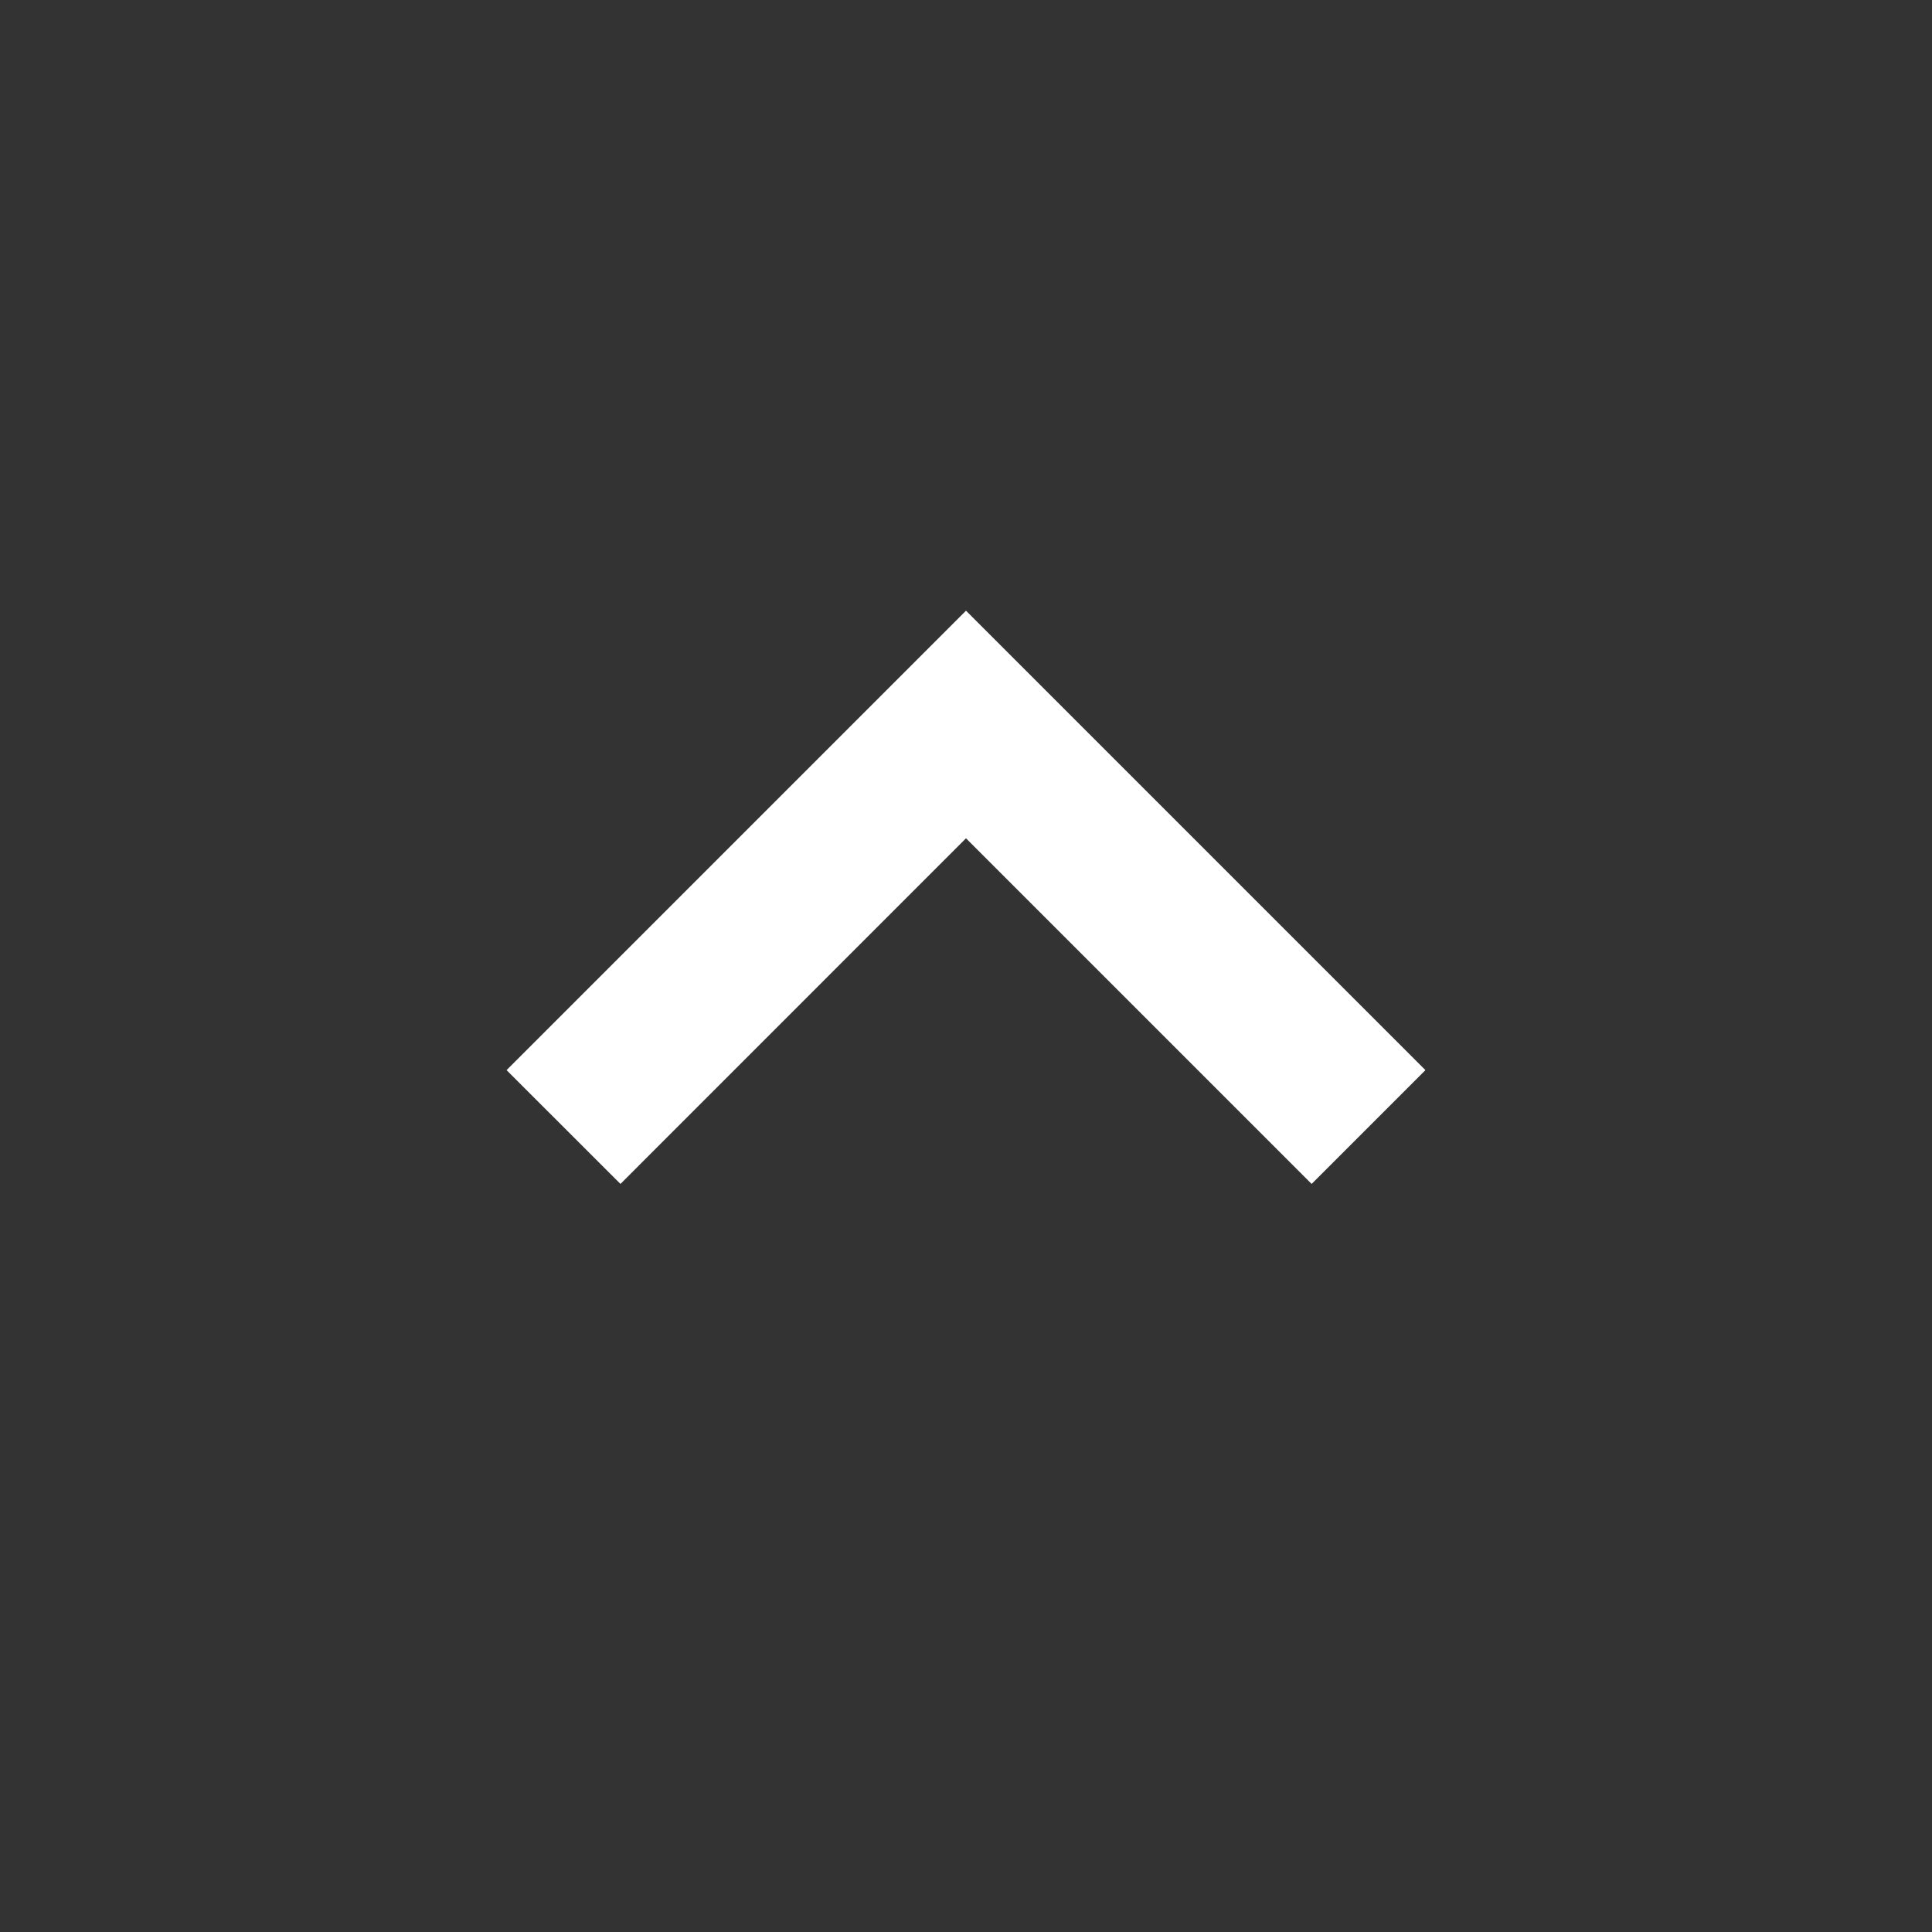 <svg width="20" height="20" viewBox="0 0 20 20" fill="none" xmlns="http://www.w3.org/2000/svg">
<rect x="0" y="0" width="20" height="20" fill="#333333" stroke="none"/>
<path d="M5.244 11.078L6.423 12.256L10 8.678L13.578 12.256L14.756 11.078L10 6.322L5.244 11.078Z" fill="white"/>
</svg>
